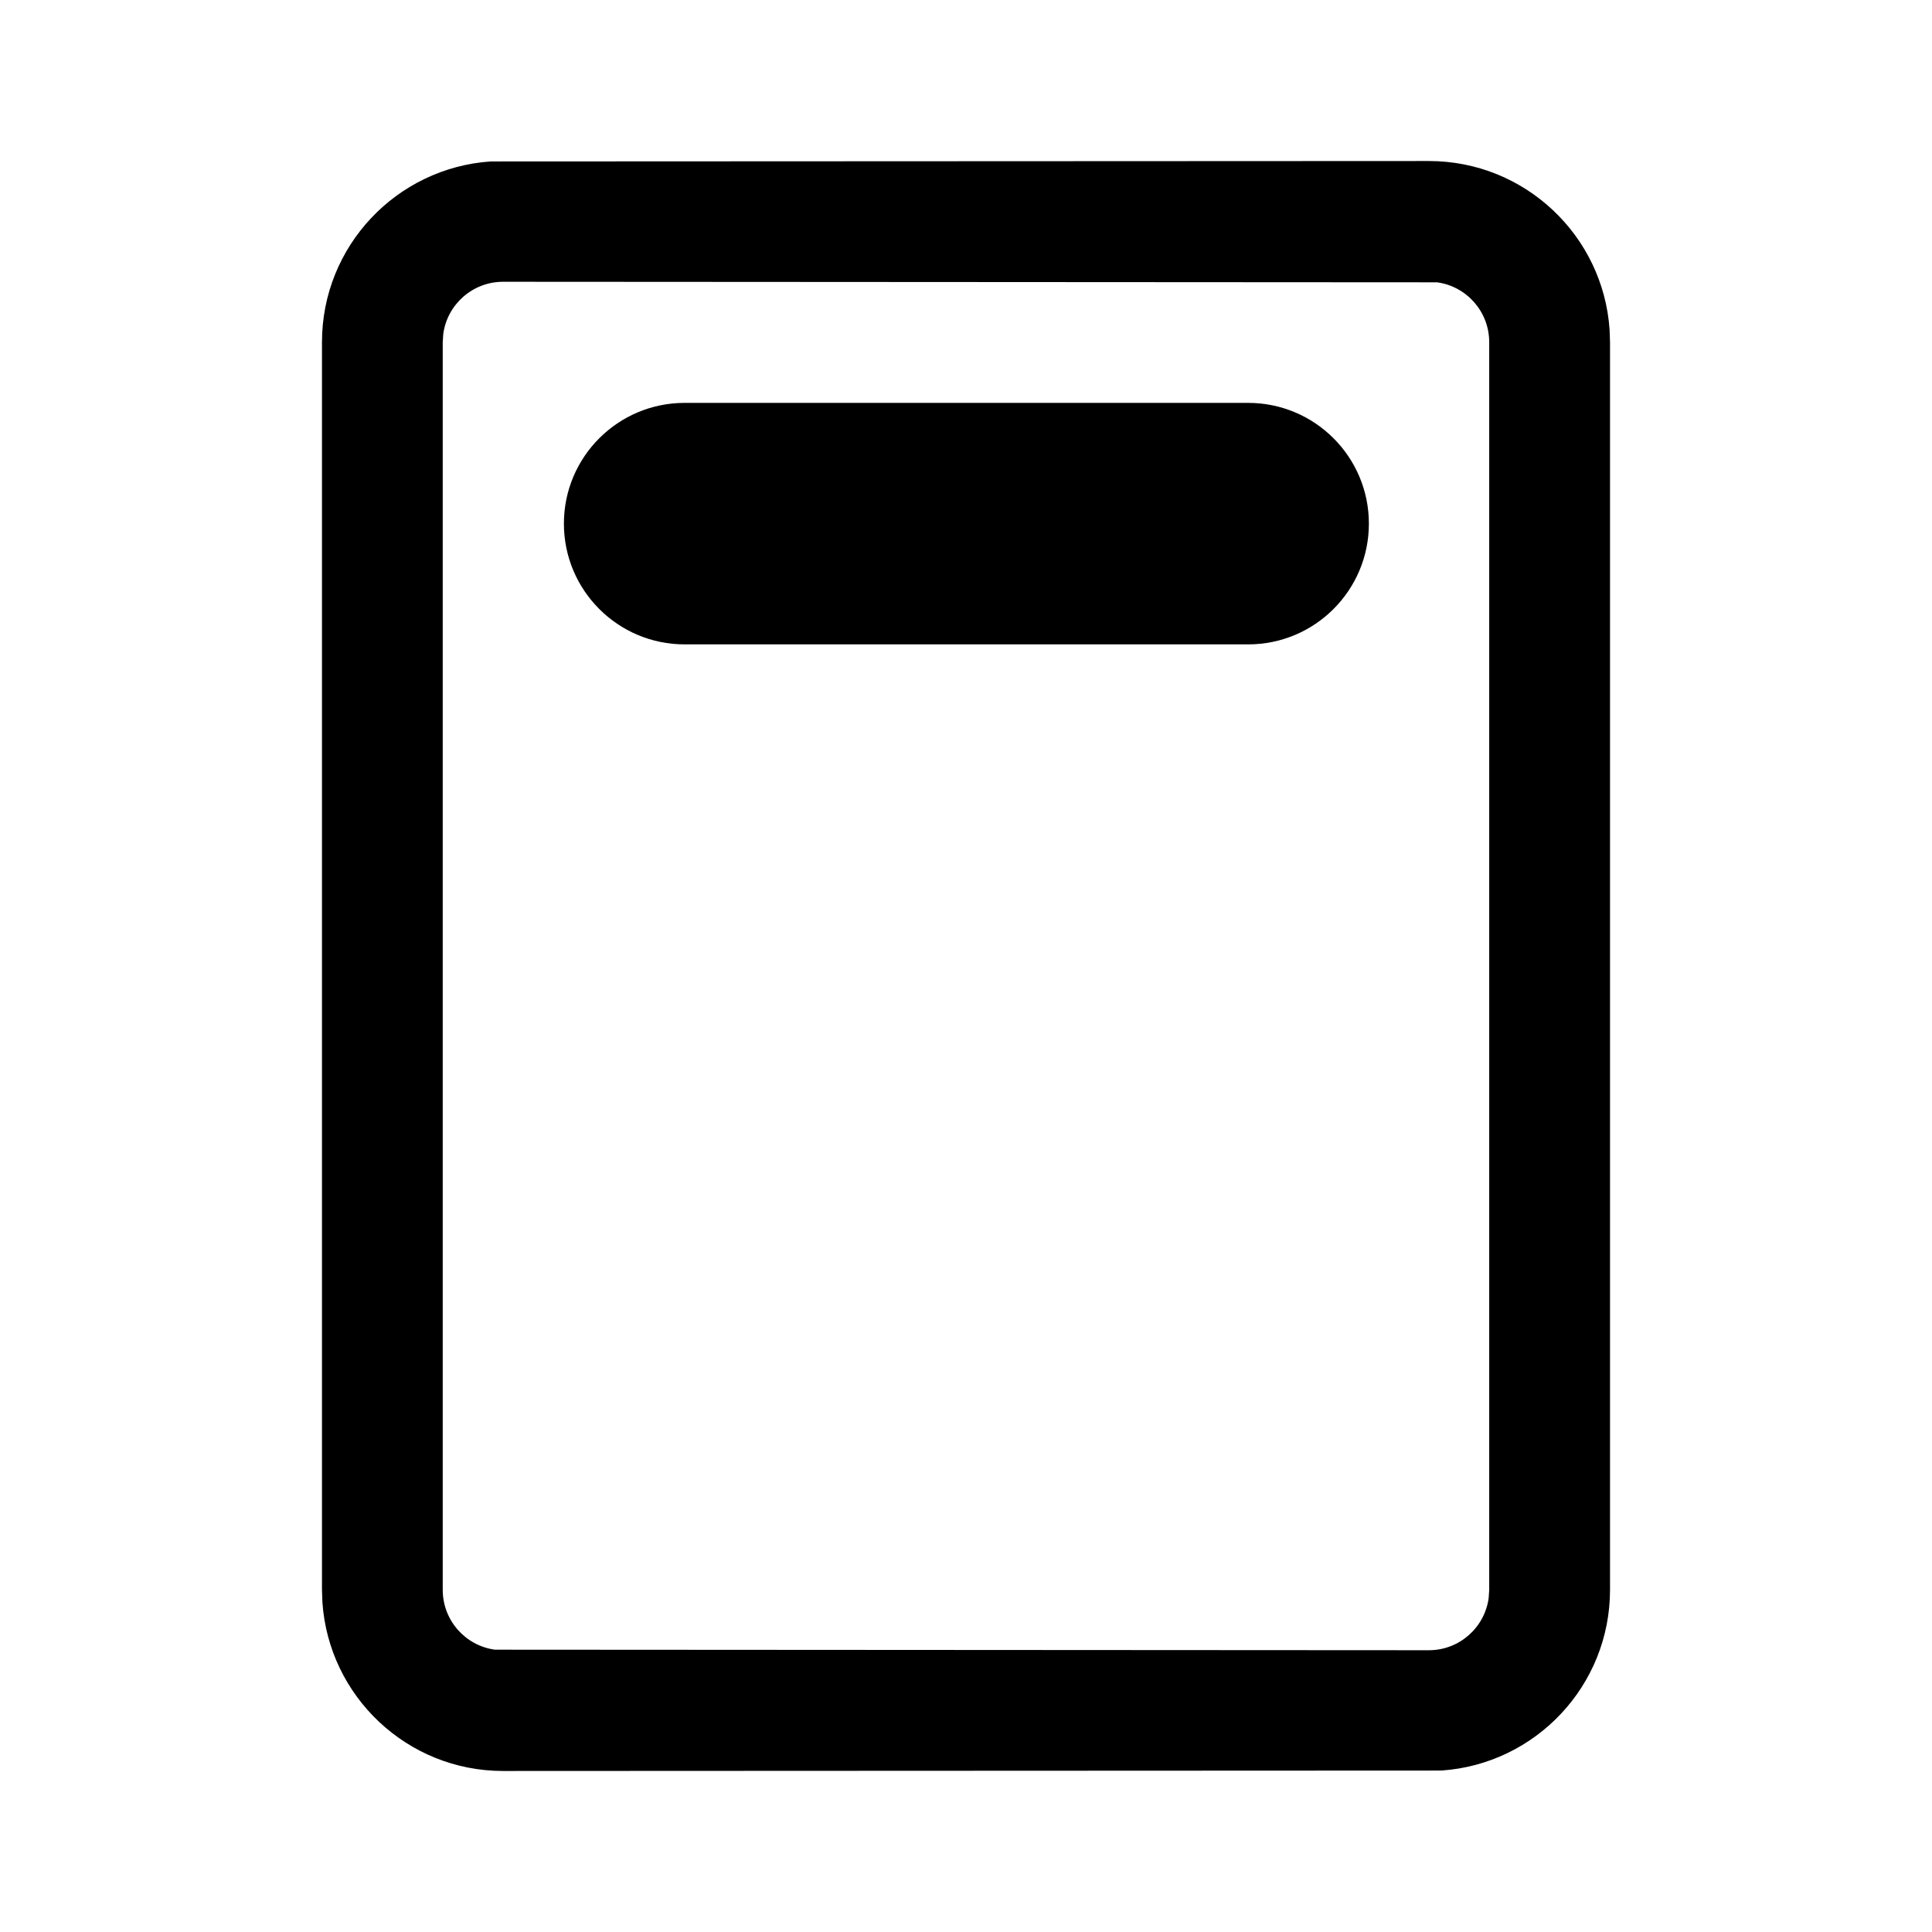 <!-- Generated by IcoMoon.io -->
<svg version="1.1" xmlns="http://www.w3.org/2000/svg" width="32" height="32" viewBox="0 0 32 32">
<title>document-header</title>
<path d="M11.34 6.673c-1.105 0-2 0.896-2 2s0.895 2 2 2h9.333c1.105 0 2-0.896 2-2s-0.895-2-2-2h-9.333zM26.66 5.462c-0.106-1.561-1.405-2.795-2.993-2.795l-15.539 0.007c-1.561 0.106-2.795 1.405-2.795 2.993v20.666l0.007 0.205c0.106 1.561 1.405 2.795 2.993 2.795l15.539-0.007c1.561-0.106 2.795-1.405 2.795-2.993v-20.666l-0.007-0.205zM8.333 4.667l15.469 0.009c0.488 0.066 0.864 0.485 0.864 0.991v20.666l-0.009 0.136c-0.066 0.488-0.485 0.864-0.991 0.864l-15.469-0.009c-0.488-0.066-0.864-0.485-0.864-0.991v-20.666l0.009-0.136c0.066-0.488 0.485-0.864 0.991-0.864z"></path>
</svg>
